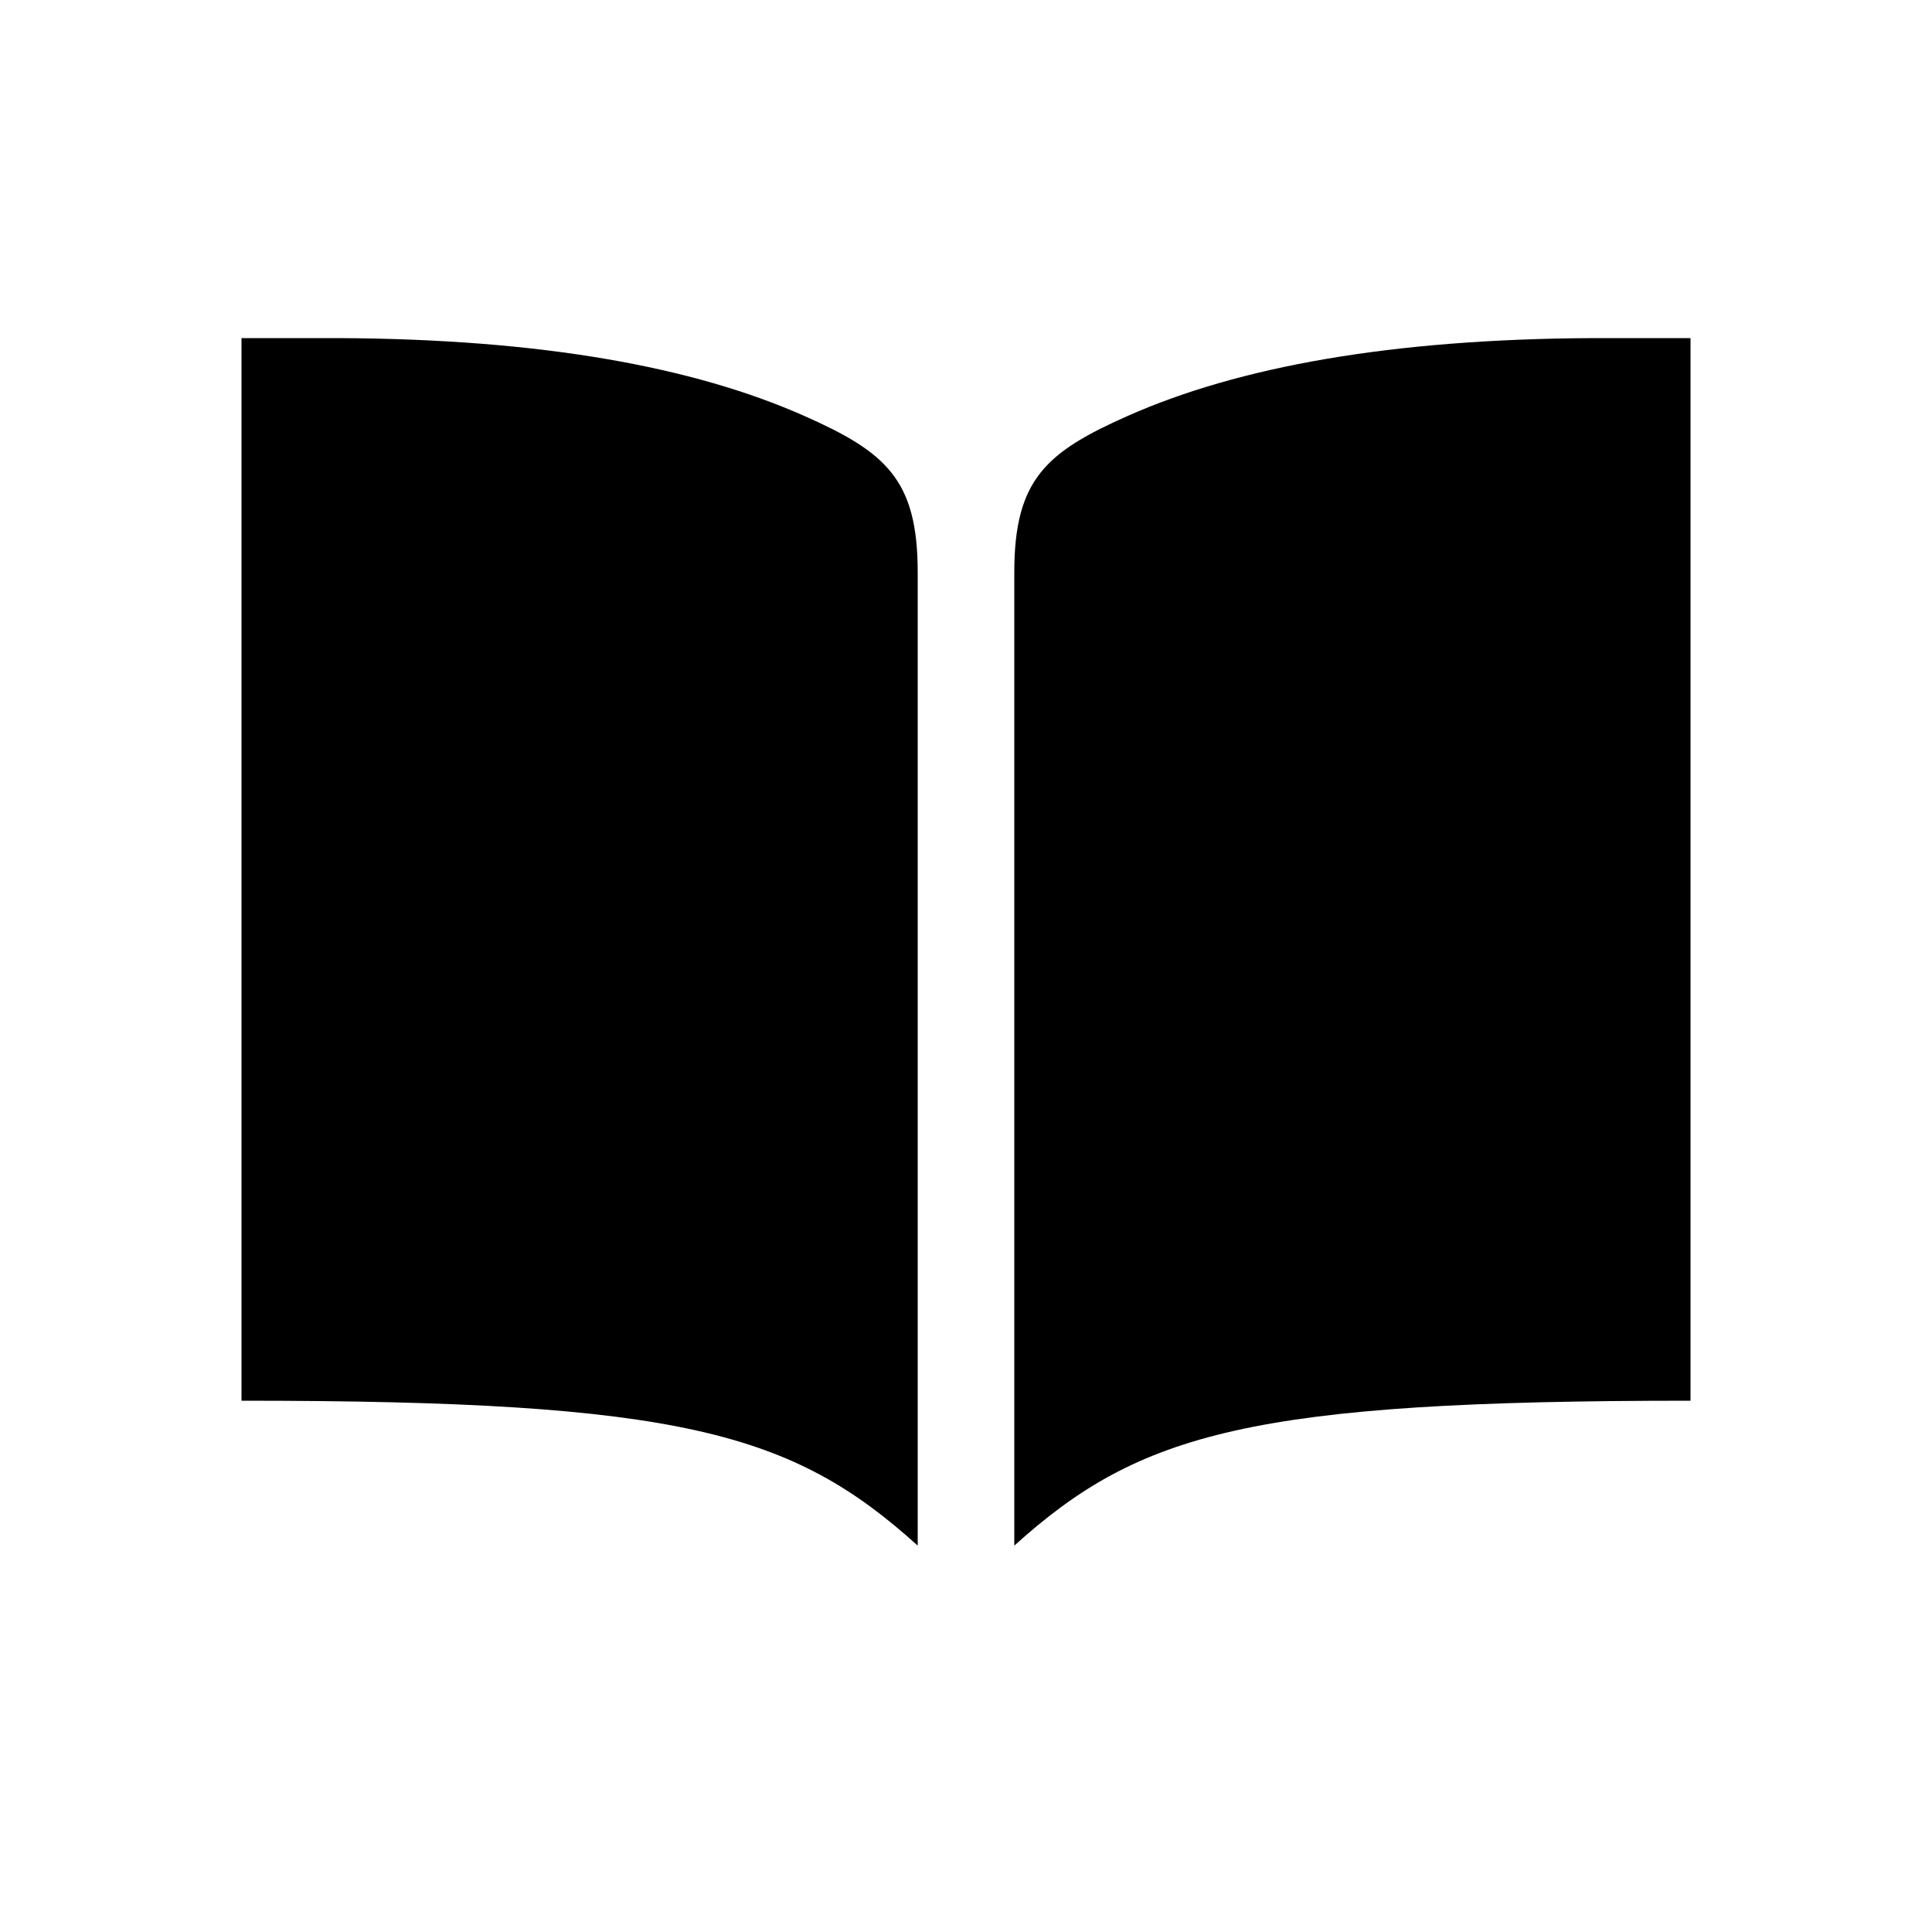 <!-- Generated by IcoMoon.io -->
<svg version="1.1" xmlns="http://www.w3.org/2000/svg" width="40" height="40" viewBox="0 0 40 40">
<title>io-book-sharp</title>
<path d="M33 7c-4.226 0.018-7.367 0.6-9.64 1.606-1.696 0.75-2.36 1.317-2.36 3.24v20.154c2.598-2.344 4.904-3 14-3v-22z"></path>
<path d="M7 7c4.226 0.018 7.367 0.6 9.64 1.606 1.696 0.75 2.36 1.317 2.36 3.24v20.154c-2.598-2.344-4.904-3-14-3v-22z"></path>
</svg>

